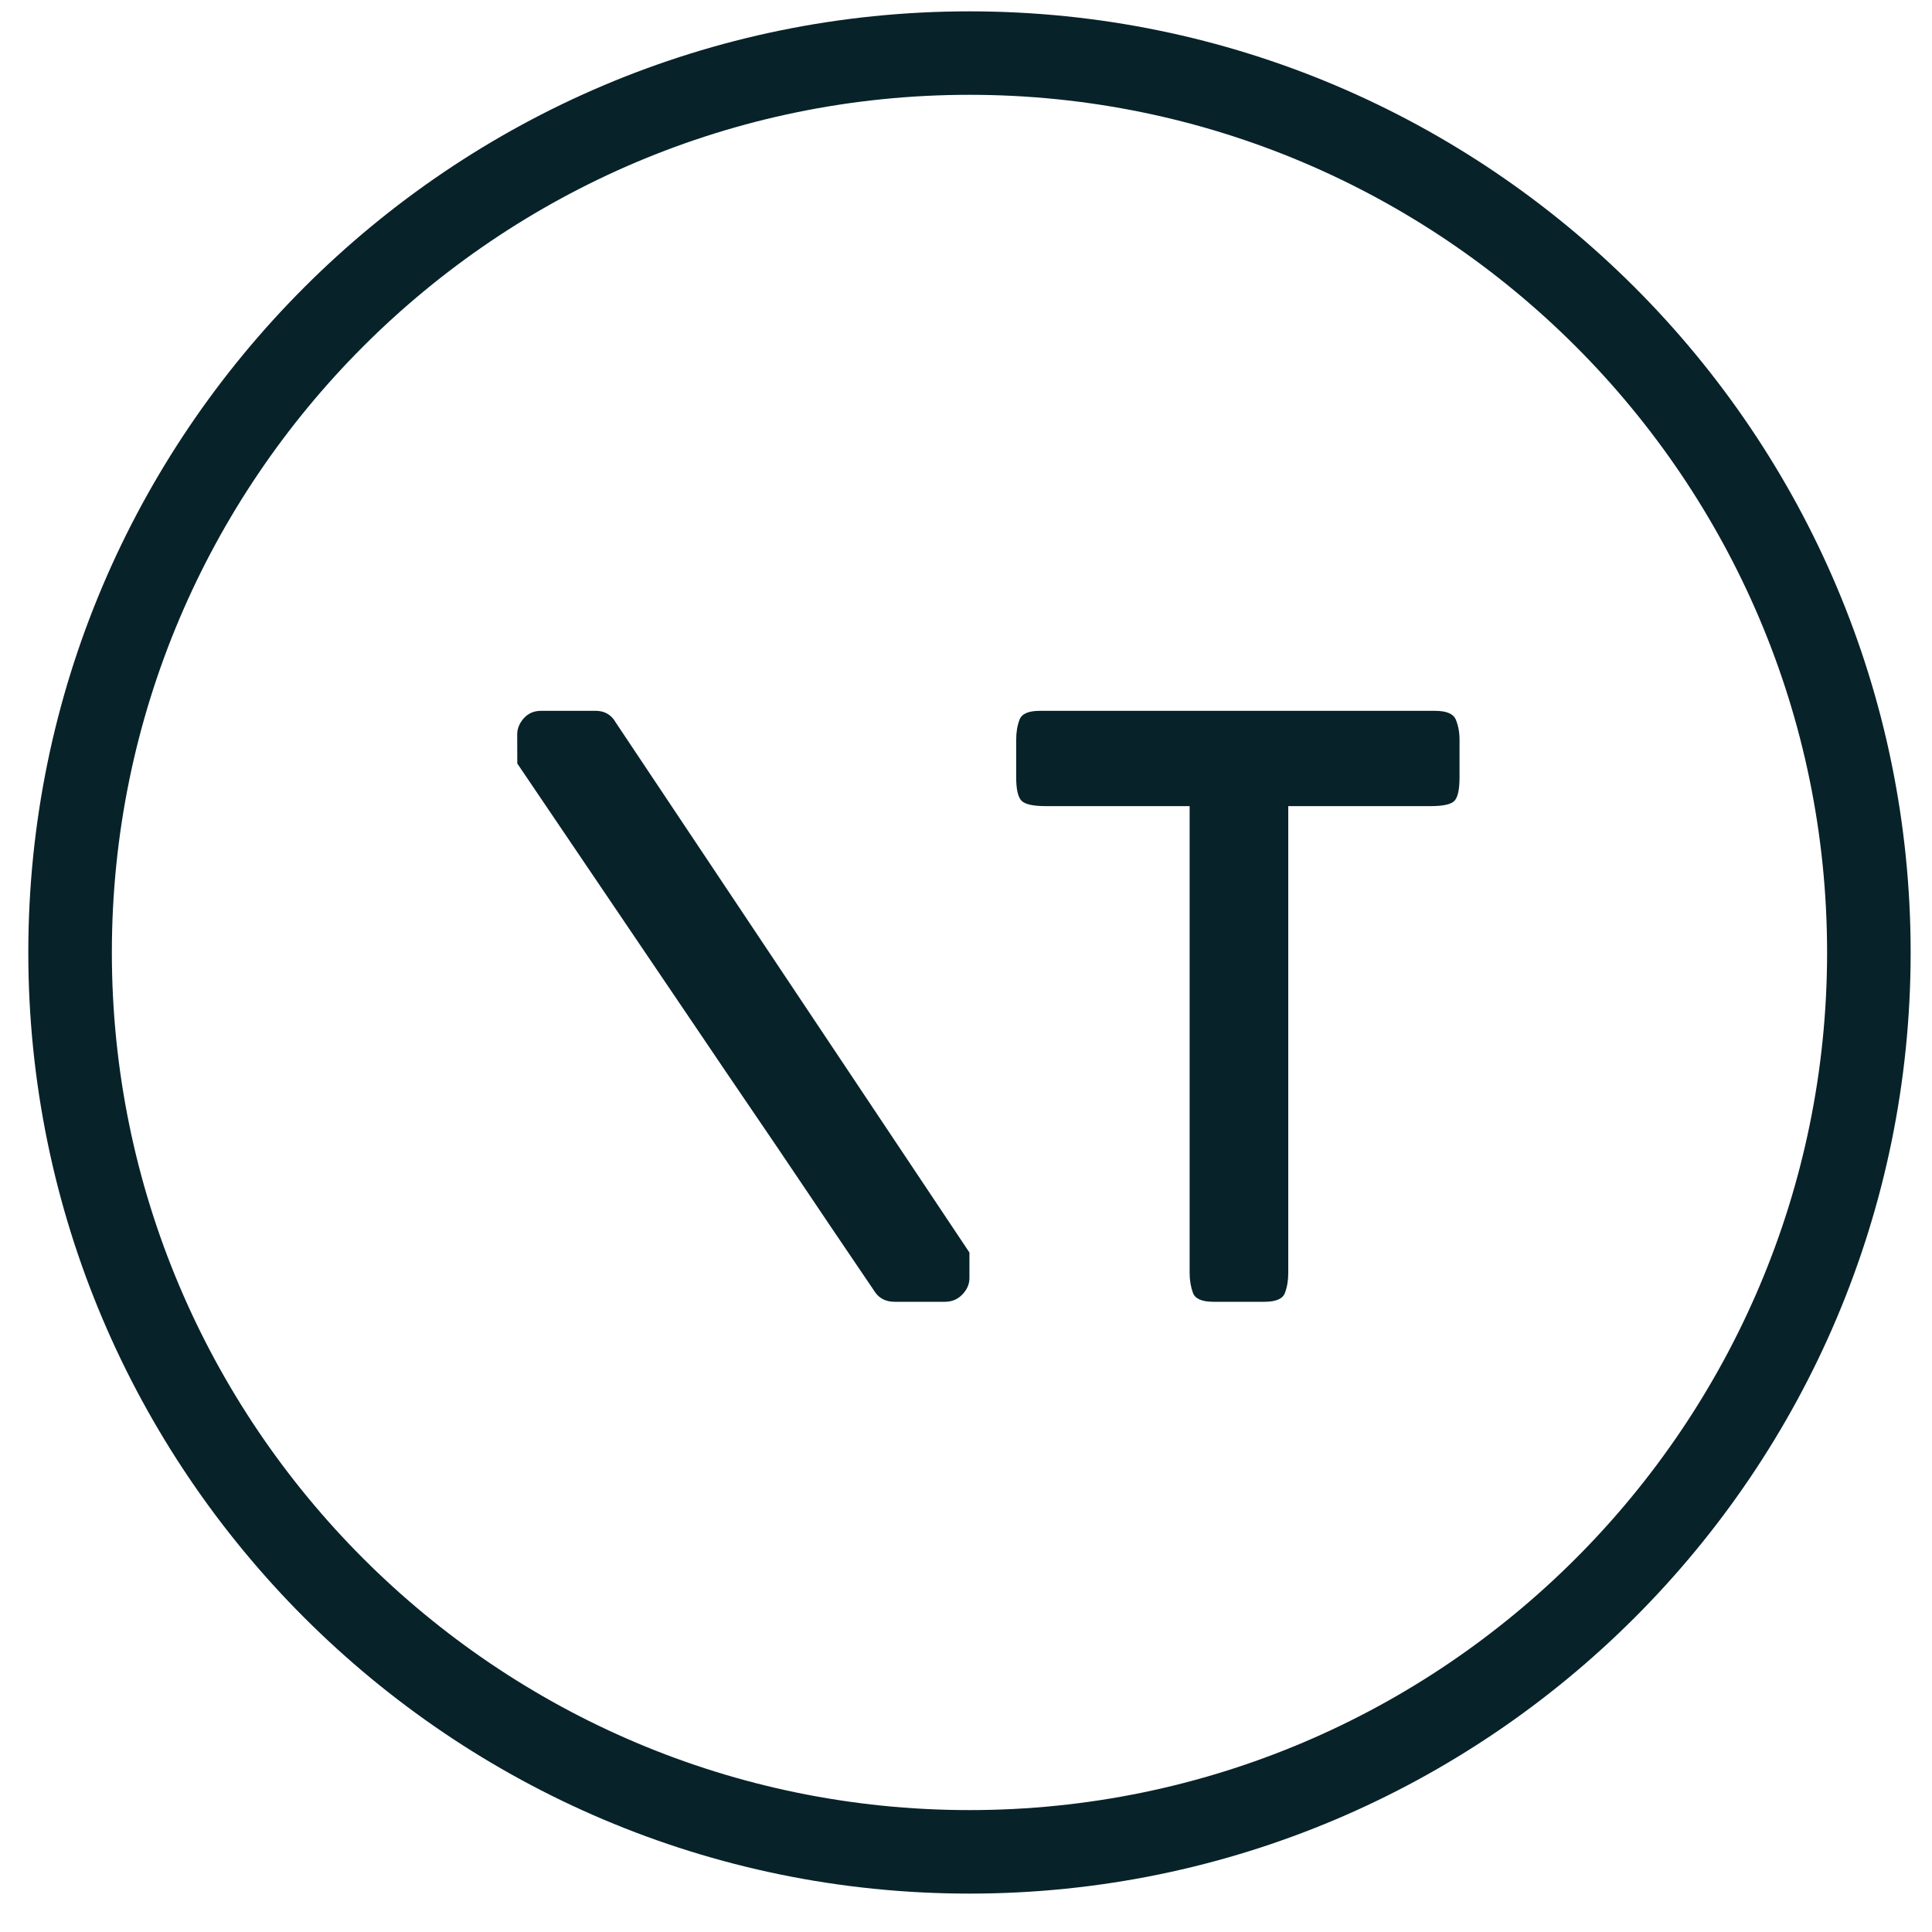 <?xml version="1.0" encoding="UTF-8"?>
<svg width="40px" height="40px" viewBox="0 0 40 40" version="1.1" xmlns="http://www.w3.org/2000/svg" xmlns:xlink="http://www.w3.org/1999/xlink">
    <!-- Generator: Sketch 41.1 (35376) - http://www.bohemiancoding.com/sketch -->
    <title>Logo</title>
    <desc>Created with Sketch.</desc>
    <defs></defs>
    <g id="Blog-Minimal" stroke="none" stroke-width="1" fill="none" fill-rule="evenodd">
        <g id="Desktop-HD" transform="translate(-259, -60)" fill="#082229">
            <g id="Header">
                <g id="Logo" transform="translate(259, 60)">
                    <path d="M20.072,37.476 C10.281,37.476 2.316,29.51 2.316,19.72 C2.316,9.929 10.281,1.963 20.072,1.963 C29.863,1.963 37.828,9.929 37.828,19.72 C37.828,29.51 29.863,37.476 20.072,37.476 M20.072,0.235 C9.328,0.235 0.586,8.975 0.586,19.72 C0.586,30.465 9.328,39.205 20.072,39.205 C30.816,39.205 39.558,30.465 39.558,19.72 C39.558,8.975 30.816,0.235 20.072,0.235" id="Fill-1"></path>
                    <path d="M26.672,16.69 L26.672,26.356 C26.672,26.508 26.65,26.646 26.603,26.769 C26.557,26.891 26.416,26.952 26.182,26.952 L25.122,26.952 C24.886,26.952 24.746,26.891 24.699,26.769 C24.654,26.646 24.63,26.508 24.63,26.356 L24.63,16.69 L21.653,16.69 C21.387,16.69 21.217,16.652 21.146,16.575 C21.075,16.498 21.039,16.338 21.039,16.093 L21.039,15.314 C21.039,15.16 21.062,15.023 21.108,14.901 C21.154,14.777 21.294,14.717 21.53,14.717 L29.711,14.717 C29.947,14.717 30.09,14.777 30.142,14.901 C30.192,15.023 30.218,15.16 30.218,15.314 L30.218,16.093 C30.218,16.338 30.185,16.498 30.118,16.575 C30.052,16.652 29.885,16.69 29.619,16.69 L26.672,16.69" id="Fill-2"></path>
                    <path d="M12.75,14.961 L12.75,14.961 C12.658,14.799 12.52,14.717 12.335,14.717 L11.2,14.717 C11.056,14.717 10.938,14.768 10.846,14.869 C10.755,14.972 10.708,15.083 10.708,15.206 L10.71,15.808 L14.585,21.533 C14.871,21.957 15.159,22.383 15.444,22.8 C15.879,23.437 16.314,24.08 16.748,24.726 C16.885,24.931 17.026,25.138 17.165,25.346 L18.128,26.768 C18.219,26.889 18.349,26.952 18.521,26.952 L19.565,26.952 C19.708,26.952 19.828,26.902 19.926,26.799 C20.023,26.697 20.071,26.585 20.071,26.463 L20.071,25.932 L12.75,14.961" id="Fill-3"></path>
                </g>
            </g>
        </g>
    </g>
</svg>
